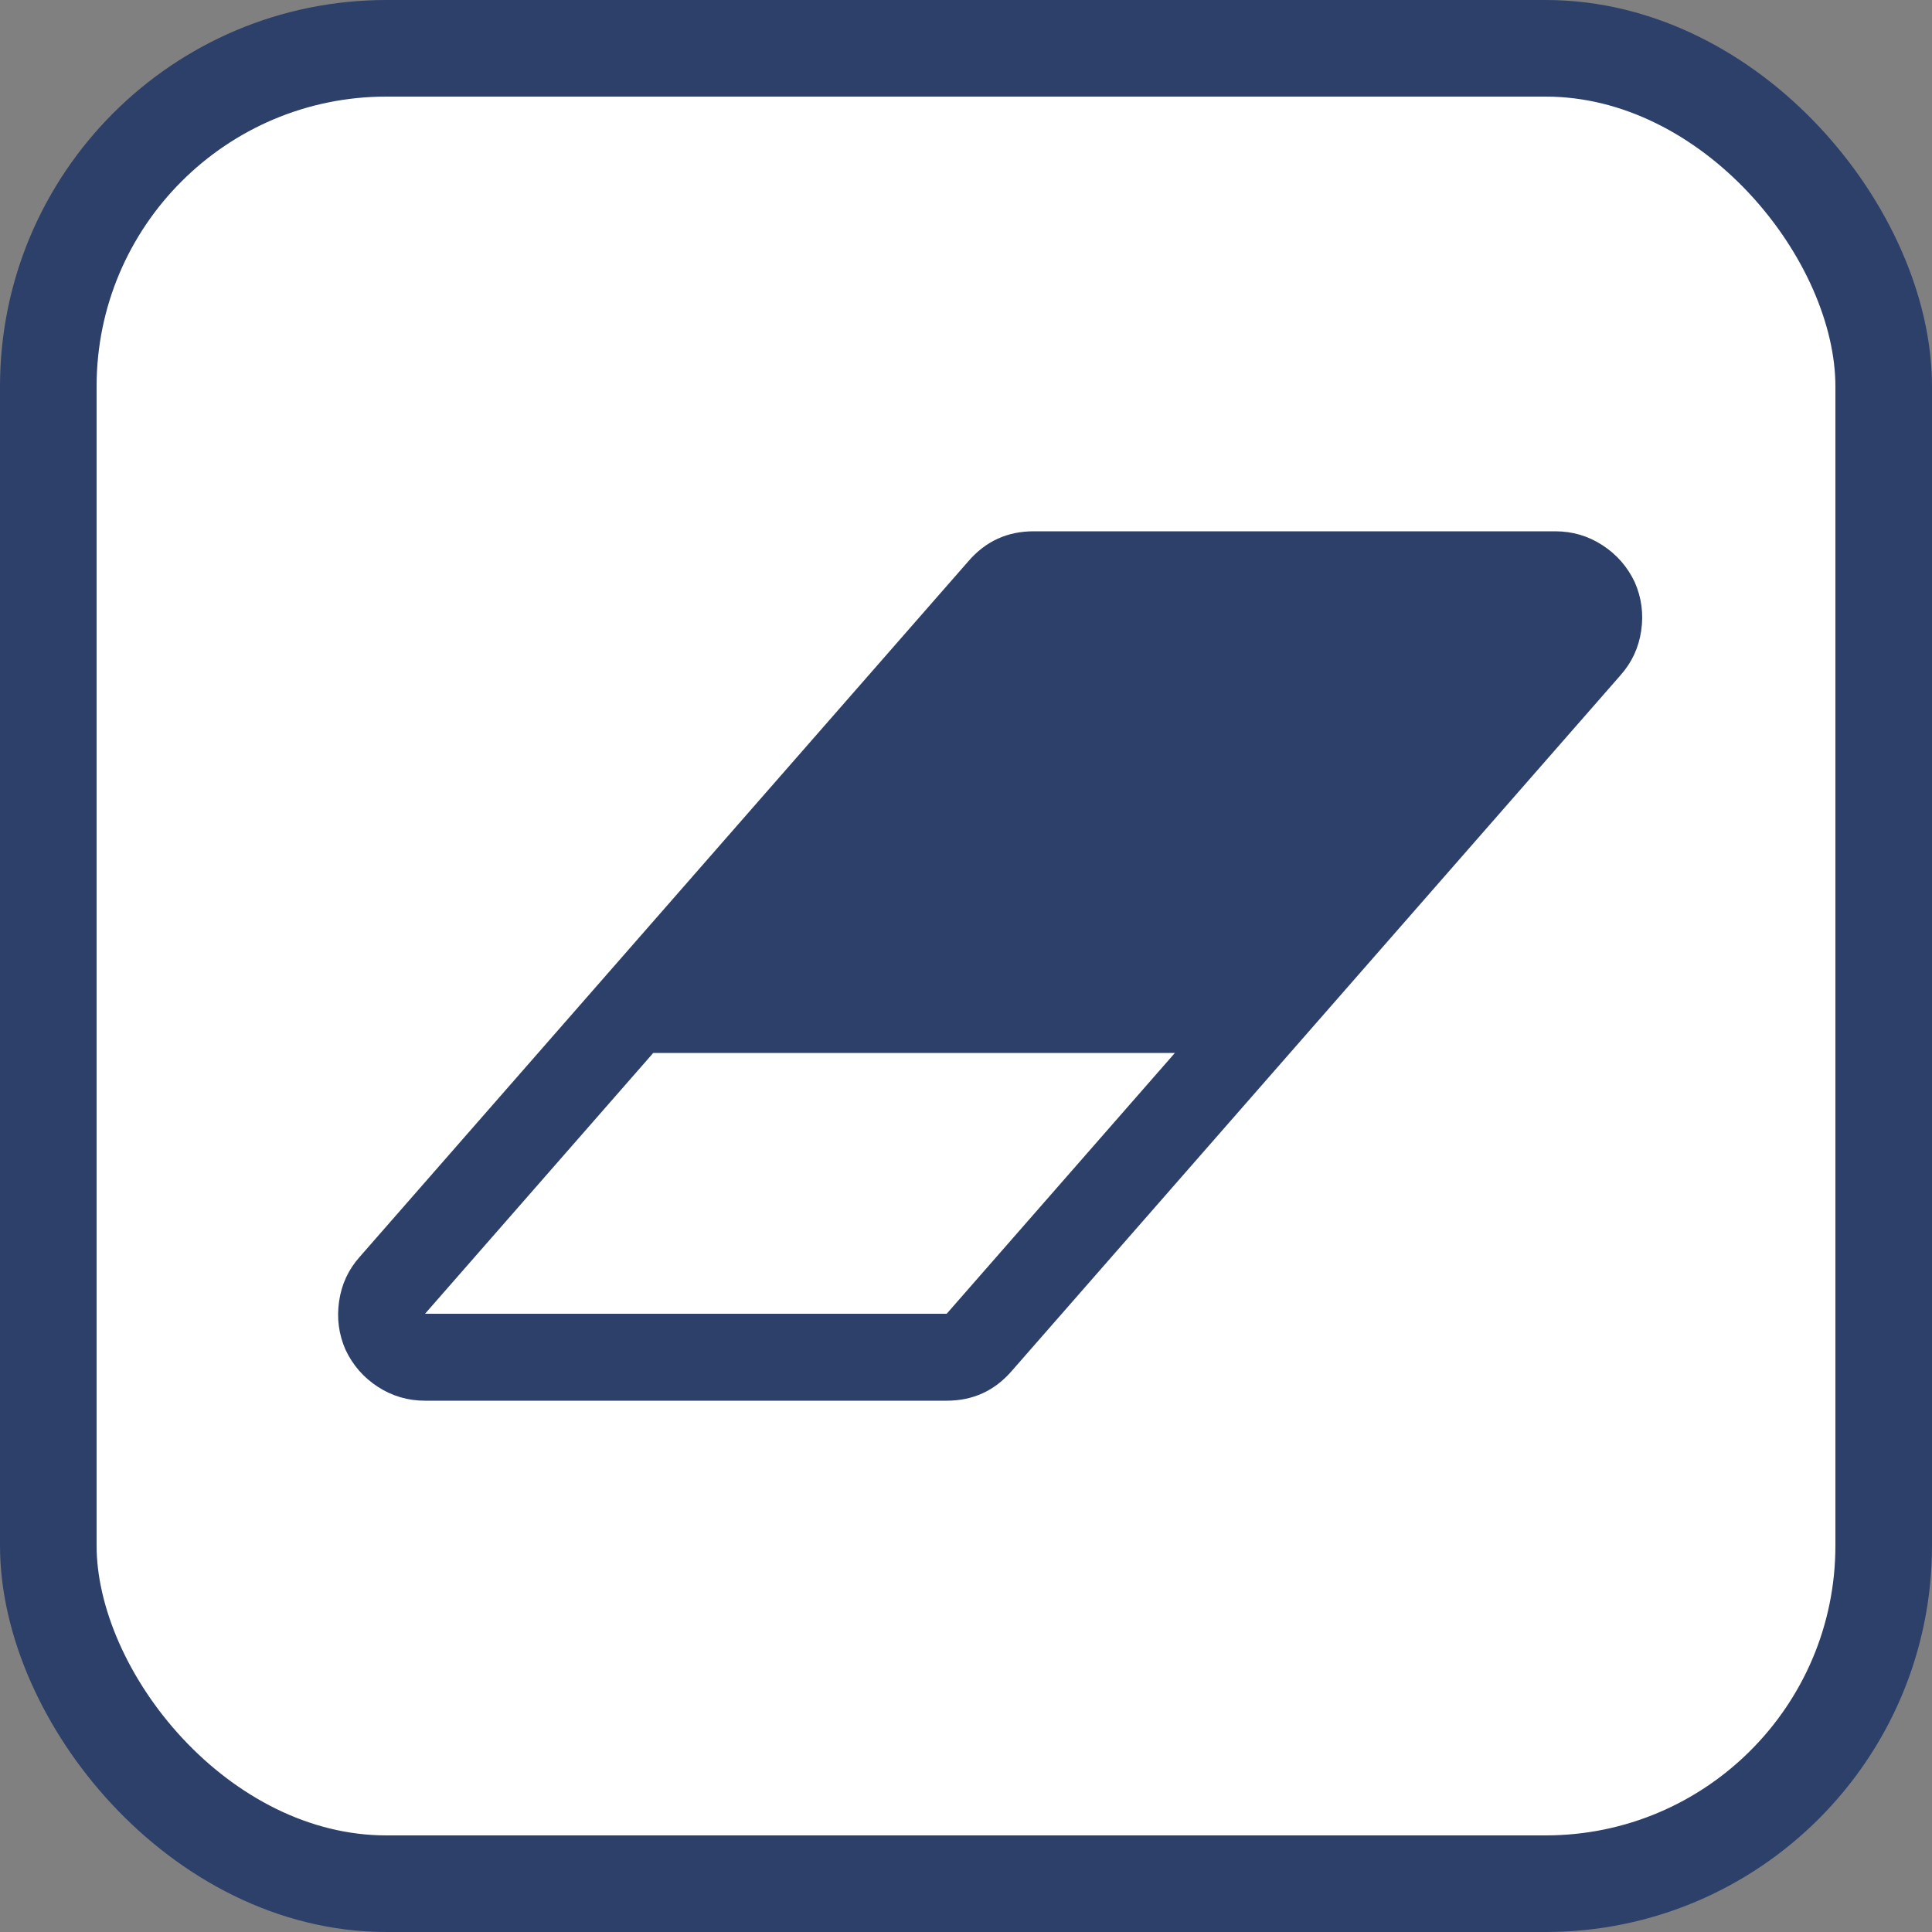 <svg width="40" height="40" viewBox="0 0 40 40" fill="none" xmlns="http://www.w3.org/2000/svg">
<rect x="0" y="0" width="40" height="40" fill="#808080" stroke="none"/>
<rect x="1" y="1" width="38" height="38" rx="7" fill="white" stroke="#2D406A" stroke-width="2"/>
<path d="M33.846 12.054C33.696 11.736 33.473 11.48 33.177 11.288C32.882 11.096 32.556 11 32.2 11H21.4C20.856 11 20.406 11.206 20.05 11.619L7.45 26.019C7.215 26.281 7.072 26.588 7.021 26.94C6.969 27.292 7.014 27.627 7.154 27.946C7.304 28.264 7.527 28.52 7.822 28.712C8.118 28.904 8.444 29 8.8 29H19.6C20.144 29 20.594 28.794 20.95 28.381L33.55 13.981C33.784 13.718 33.927 13.411 33.979 13.06C34.031 12.708 33.986 12.373 33.846 12.054ZM19.6 27.2H8.8L13.525 21.8H24.325L19.6 27.2Z" fill="#2D406A"/>
</svg>
